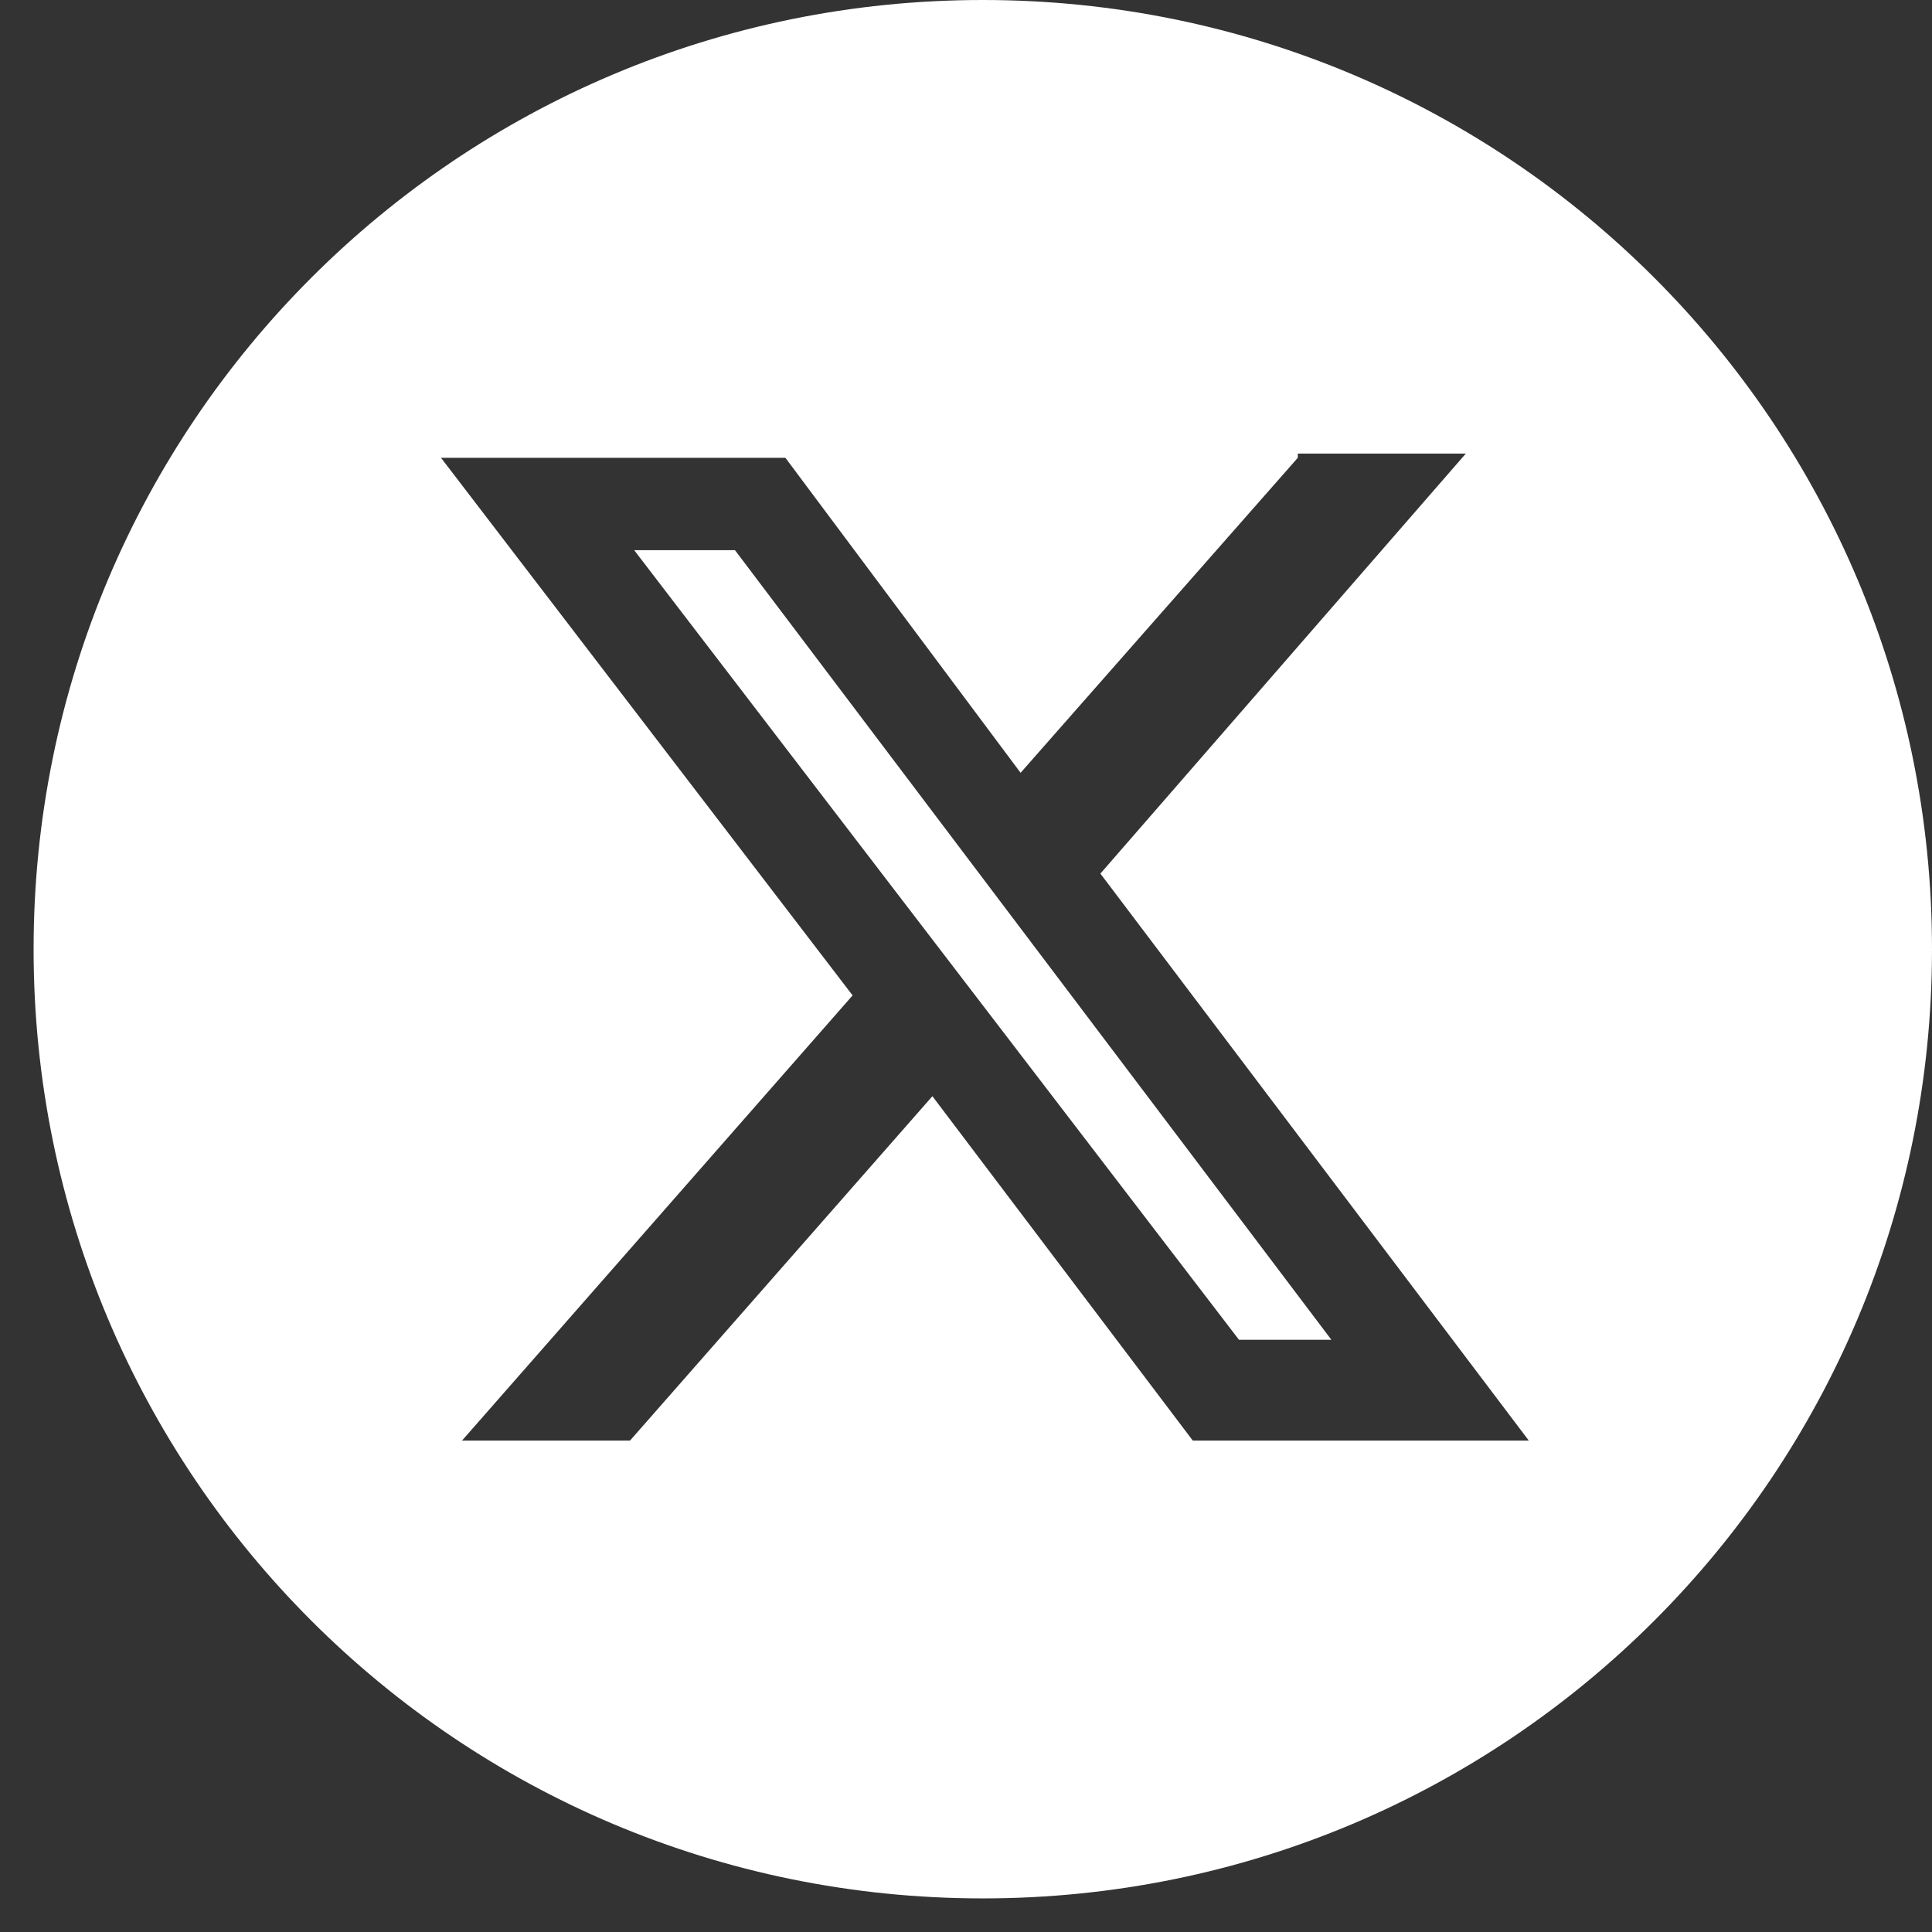 <svg width="46" height="46" viewBox="0 0 46 46" fill="none" xmlns="http://www.w3.org/2000/svg">
<rect x="0" y="0" width="46" height="46" fill="#333333" stroke="none"/>
<path fill-rule="evenodd" clip-rule="evenodd" d="M23.4 0C35.9 0 46 10.1 46 22.6C46 35.1 35.9 45.2 23.4 45.2C10.9 45.2 0.8 35.1 0.8 22.6C0.8 10.1 10.9 0 23.4 0ZM30.9 10.9L24.3 18.4L18.7 10.9H10.5L20.3 23.7L11 34.3H15L22.2 26.1L28.4 34.3H36.4L26.2 20.8L34.9 10.8H30.9V10.9ZM29.5 31.9H31.7L17.5 13.1H15.1L29.5 31.9Z" fill="white"/>
</svg>
